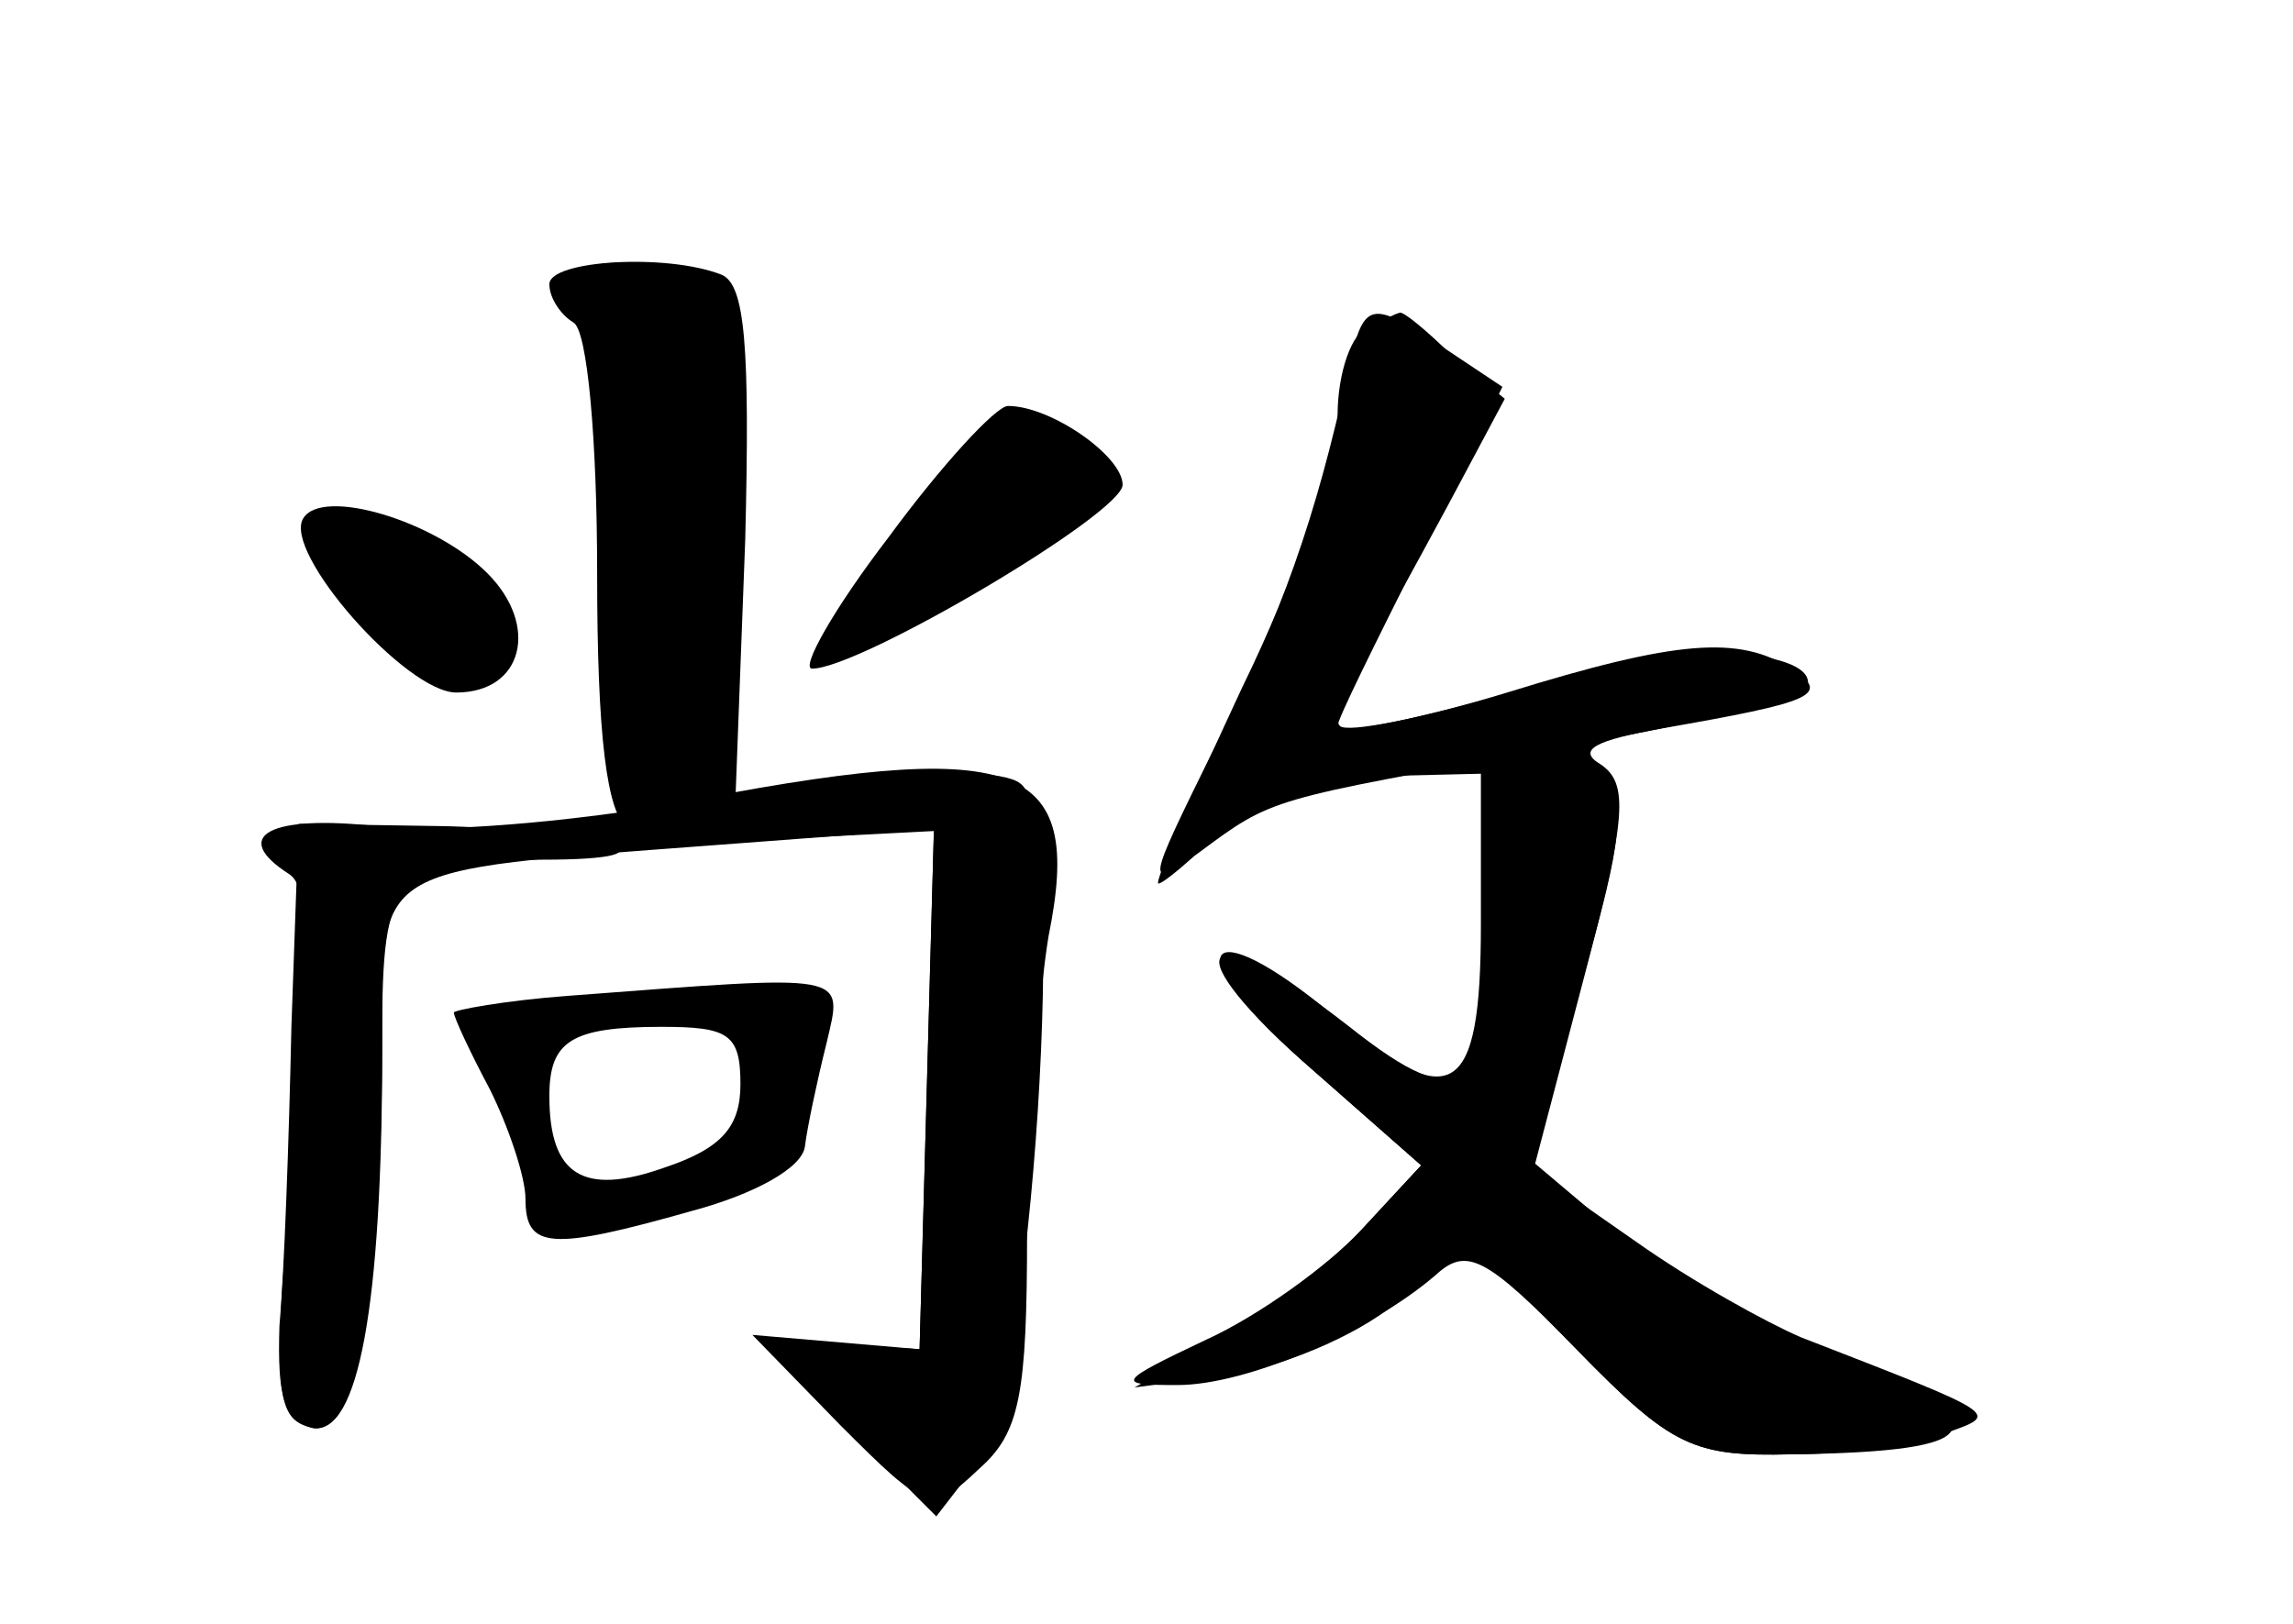 <?xml version="1.0" standalone="no"?>
<!DOCTYPE svg PUBLIC "-//W3C//DTD SVG 20010904//EN"
 "http://www.w3.org/TR/2001/REC-SVG-20010904/DTD/svg10.dtd">
<svg version="1.0" xmlns="http://www.w3.org/2000/svg"
 width="96pt" height="68pt" viewBox="0 0 96 68"
 preserveAspectRatio="xMidYMid meet">
<g transform="translate(0,68) scale(0.1,-0.1)" fill="#000000" stroke="none">
<g id="part-0" class="char-part">
  <path d="M230 561 c0 -6 5 -13 10 -16 6 -3 10 -50 10 -105 0 -68 4 -101 13
-107 6 -4 38 -6 70 -4 l58 3 -3 -109 -3 -108 -33 2 -33 1 36 -36 37 -37 17 22
c23 28 39 272 18 285 -6 5 -36 6 -65 2 l-54 -6 4 106 c2 81 0 107 -10 111 -23
9 -72 6 -72 -4z"/>
  <path d="M573 543 c-7 -2 -13 -19 -13 -37 0 -18 -18 -69 -40 -114 -21 -45 -37
-82 -35 -82 2 0 14 10 27 23 16 15 35 22 66 22 l42 1 0 -63 c0 -73 -12 -80
-62 -38 -54 45 -66 28 -13 -19 l50 -44 -25 -27 c-14 -15 -41 -36 -60 -46 l-35
-20 38 5 c22 3 54 16 71 30 l33 25 44 -45 c39 -40 48 -44 89 -43 25 0 54 4 65
9 22 8 24 7 -61 40 -14 6 -45 23 -69 40 l-43 30 21 80 c18 68 19 82 7 90 -10
6 -2 10 26 15 63 11 71 14 54 25 -22 14 -48 12 -119 -10 -36 -11 -67 -17 -70
-14 -3 3 1 15 8 27 8 11 24 41 37 65 l24 45 -22 18 c-11 11 -21 19 -22 18 -1
0 -7 -3 -13 -6z"/>
  <path d="M372 455 c-23 -30 -37 -55 -32 -55 20 0 130 65 130 77 0 12 -30 33
-48 33 -5 0 -28 -25 -50 -55z"/>
  <path d="M127 463 c-9 -14 43 -73 64 -73 28 0 35 28 13 50 -22 22 -69 36 -77
23z"/>
  <path d="M122 250 c-1 -47 -3 -103 -5 -125 -1 -30 2 -40 14 -43 18 -3 29 56
29 164 0 68 5 74 67 74 62 0 27 12 -39 14 l-63 1 -3 -85z"/>
  <path d="M238 263 c-27 -2 -48 -6 -48 -7 0 -2 7 -17 15 -32 8 -16 15 -37 15
-46 0 -21 10 -22 70 -5 26 7 46 18 47 27 1 8 5 27 9 43 7 30 11 29 -108 20z
m72 -37 c0 -18 -8 -27 -32 -35 -34 -12 -48 -3 -48 30 0 23 9 29 47 29 28 0 33
-3 33 -24z"/>
</g>
<g id="part-1" class="char-part">
  <path d="M244 553 c4 -10 10 -62 13 -115 3 -54 9 -98 12 -98 21 1 29 26 35
114 8 107 4 116 -43 116 -18 0 -22 -4 -17 -17z"/>
  <path d="M380 459 c-23 -28 -41 -52 -39 -54 8 -7 129 67 123 76 -3 5 -13 13
-23 19 -15 8 -26 1 -61 -41z"/>
  <path d="M153 428 c27 -37 50 -42 55 -15 5 23 -25 46 -57 47 l-24 0 26 -32z"/>
</g>
<g id="part-2" class="char-part">
  <path d="M280 343 c-41 -7 -96 -12 -122 -9 -45 5 -62 -4 -37 -20 8 -5 9 -30 5
-83 -13 -135 -12 -145 5 -149 19 -3 29 51 29 158 0 79 -7 75 138 86 l93 7 -3
-109 -3 -109 -35 3 -35 3 37 -38 c36 -36 38 -37 58 -18 17 15 20 31 20 99 1
45 5 100 9 124 15 74 -12 84 -159 55z"/>
</g>
<g id="part-3" class="char-part">
  <path d="M564 523 c-13 -59 -27 -100 -56 -157 -28 -57 -29 -59 -6 -43 31 23
29 22 146 43 57 10 105 21 108 25 9 16 -48 21 -89 9 -59 -18 -107 -29 -107
-24 0 3 16 35 35 73 l34 69 -24 16 c-32 21 -34 21 -41 -11z"/>
</g>
<g id="part-4" class="char-part">
  <path d="M638 363 c-14 -4 -17 -15 -16 -64 2 -78 -9 -87 -57 -49 -60 47 -76
36 -20 -14 l50 -44 -25 -27 c-14 -15 -43 -36 -65 -46 -38 -18 -38 -19 -12 -19
29 0 80 22 108 46 13 12 21 8 59 -31 40 -41 49 -45 90 -44 84 1 89 12 18 42
-36 16 -79 40 -96 55 l-32 27 22 73 c18 63 19 75 7 86 -8 7 -22 11 -31 9z"/>
</g>
</g>
</svg>